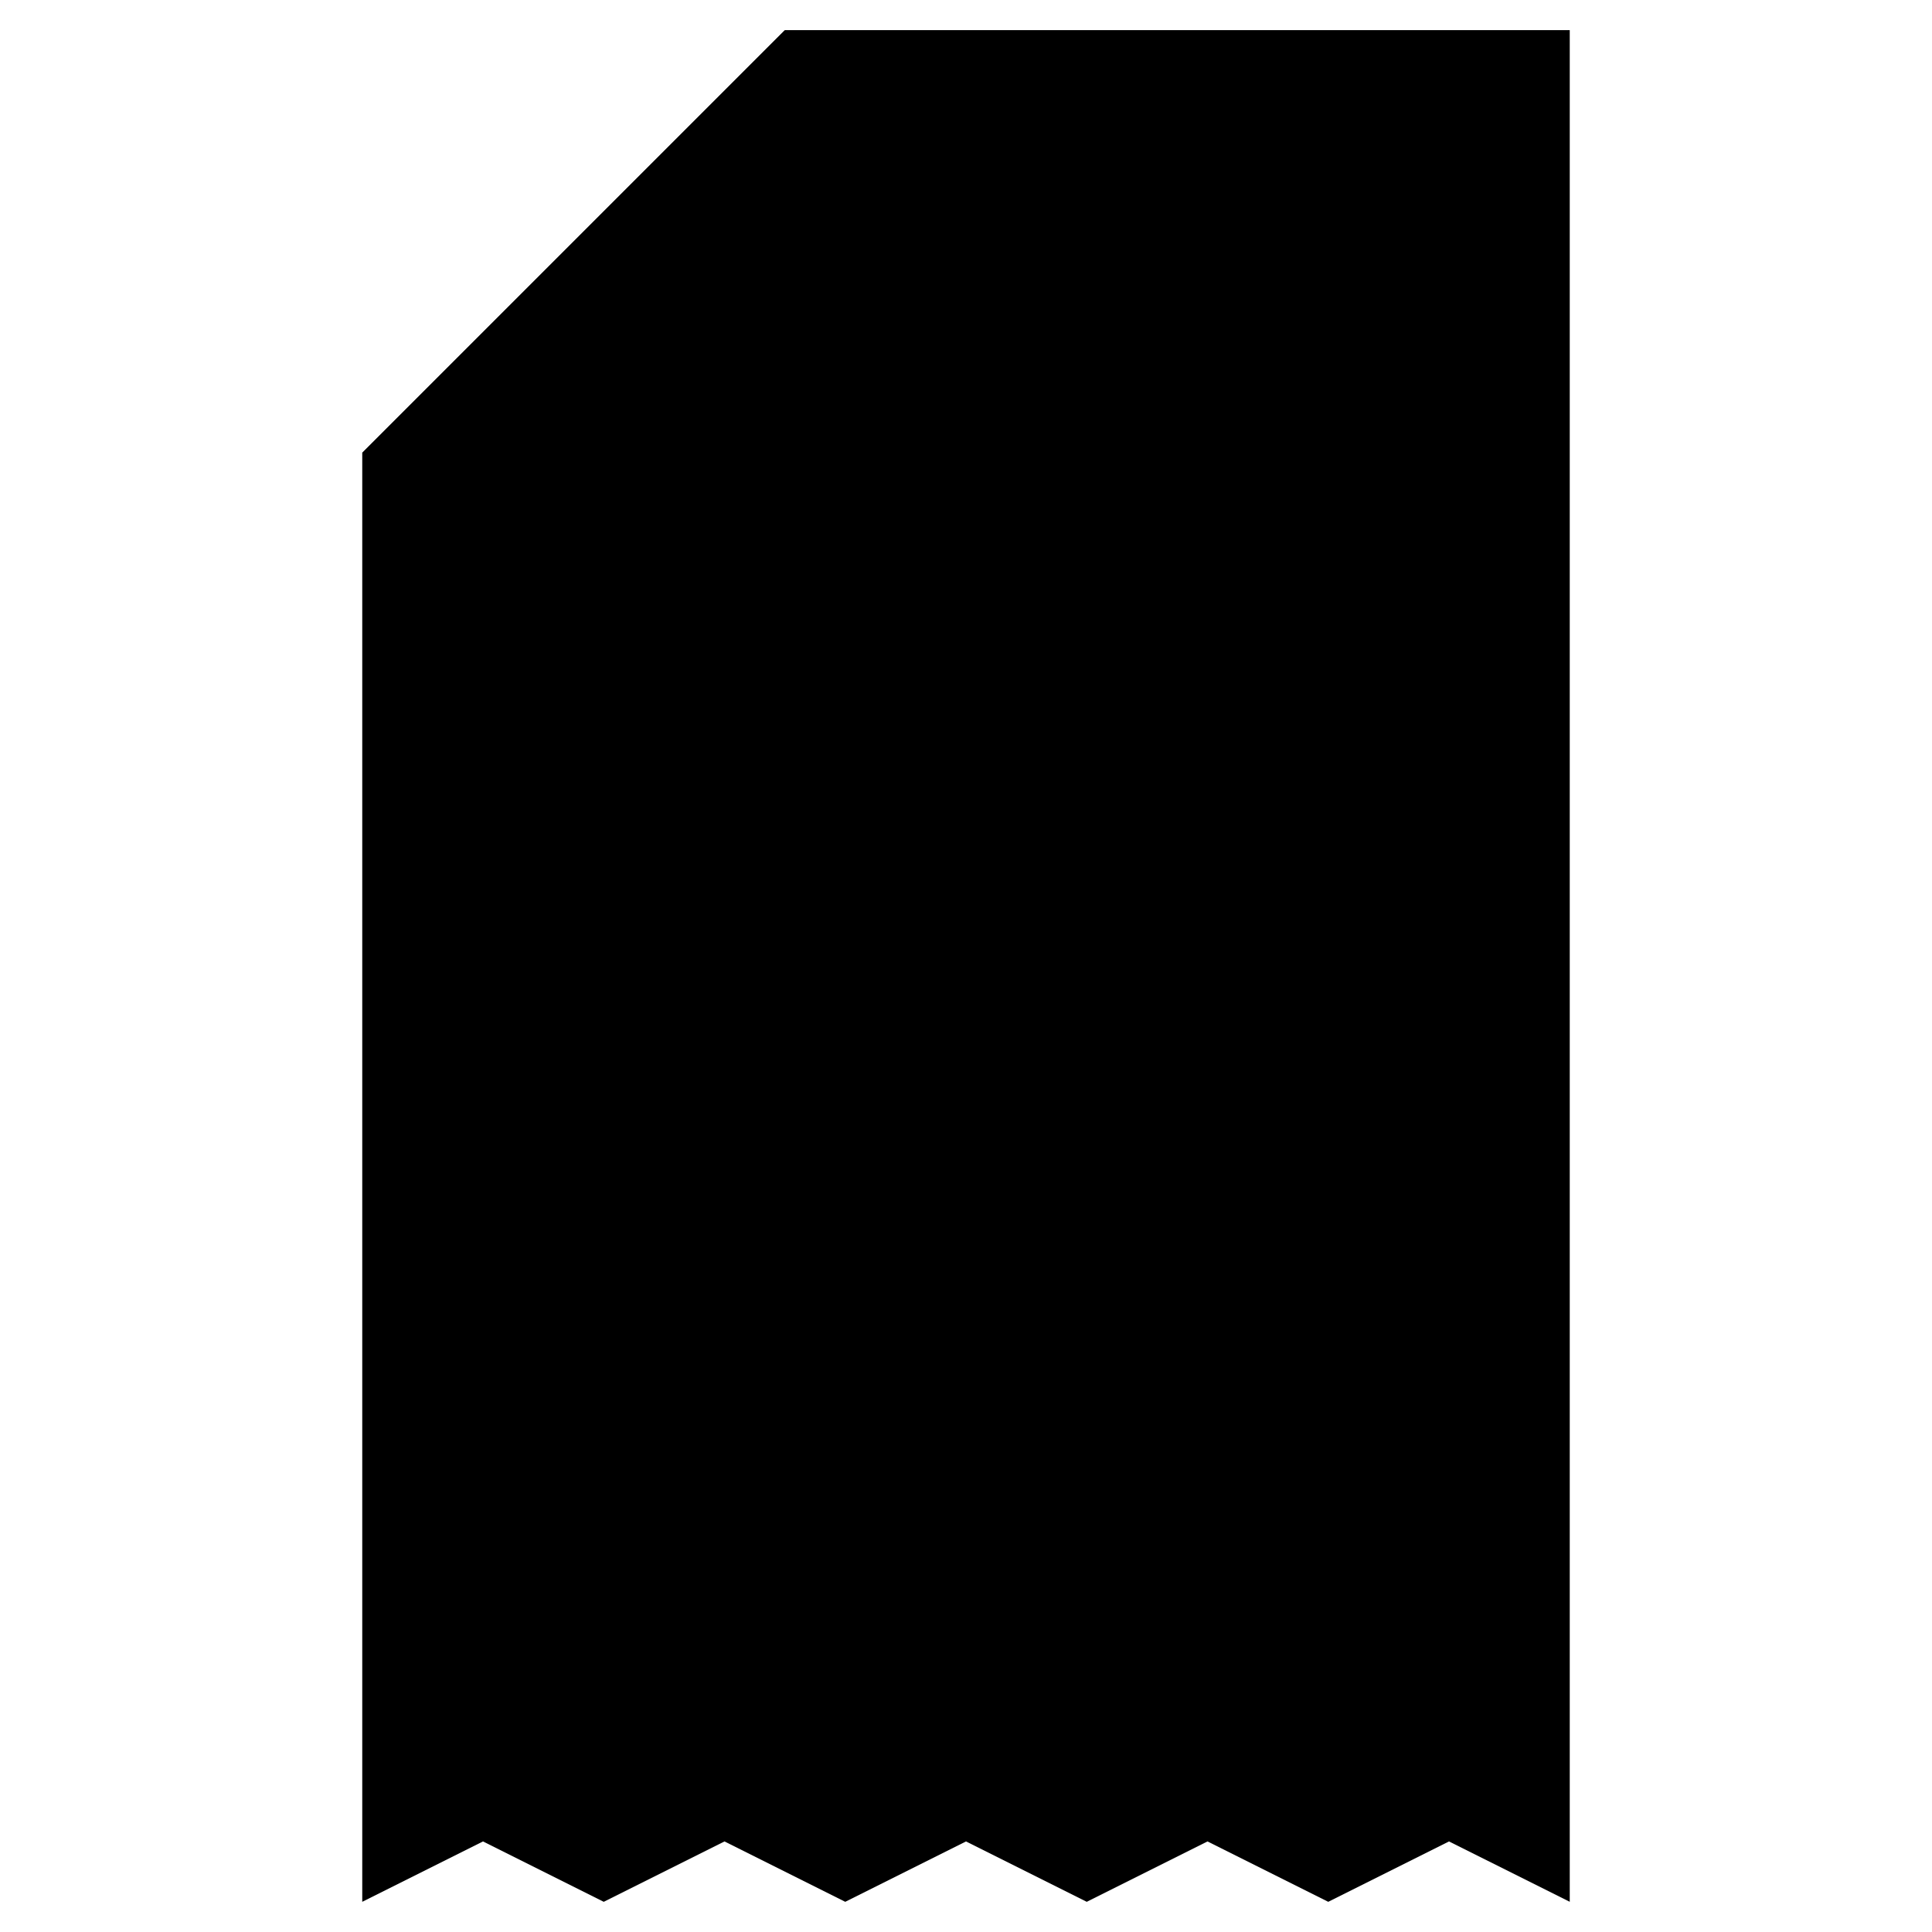 <svg xmlns="http://www.w3.org/2000/svg" version="1.0" viewBox="0 0 64 64"><g stroke-miterlimit="10" stroke-width="2"><path d="M52 62.999v-62H26l-14 14V63l4-2 4 2 4-2 4 2 4-2 4 2 4-2 4 2 4-2z"/><path d="M12 14.999h14v-14"/></g><path stroke-miterlimit="10" stroke-width="2" d="M26 48V22m0 1h5s6 0 6 6c0 5-6 5-6 5h-5"/><path stroke-miterlimit="10" stroke-width="2" d="M27 34h5s7-.226 7 7c0 6-7 6-7 6h-6m6-27v30"/></svg>